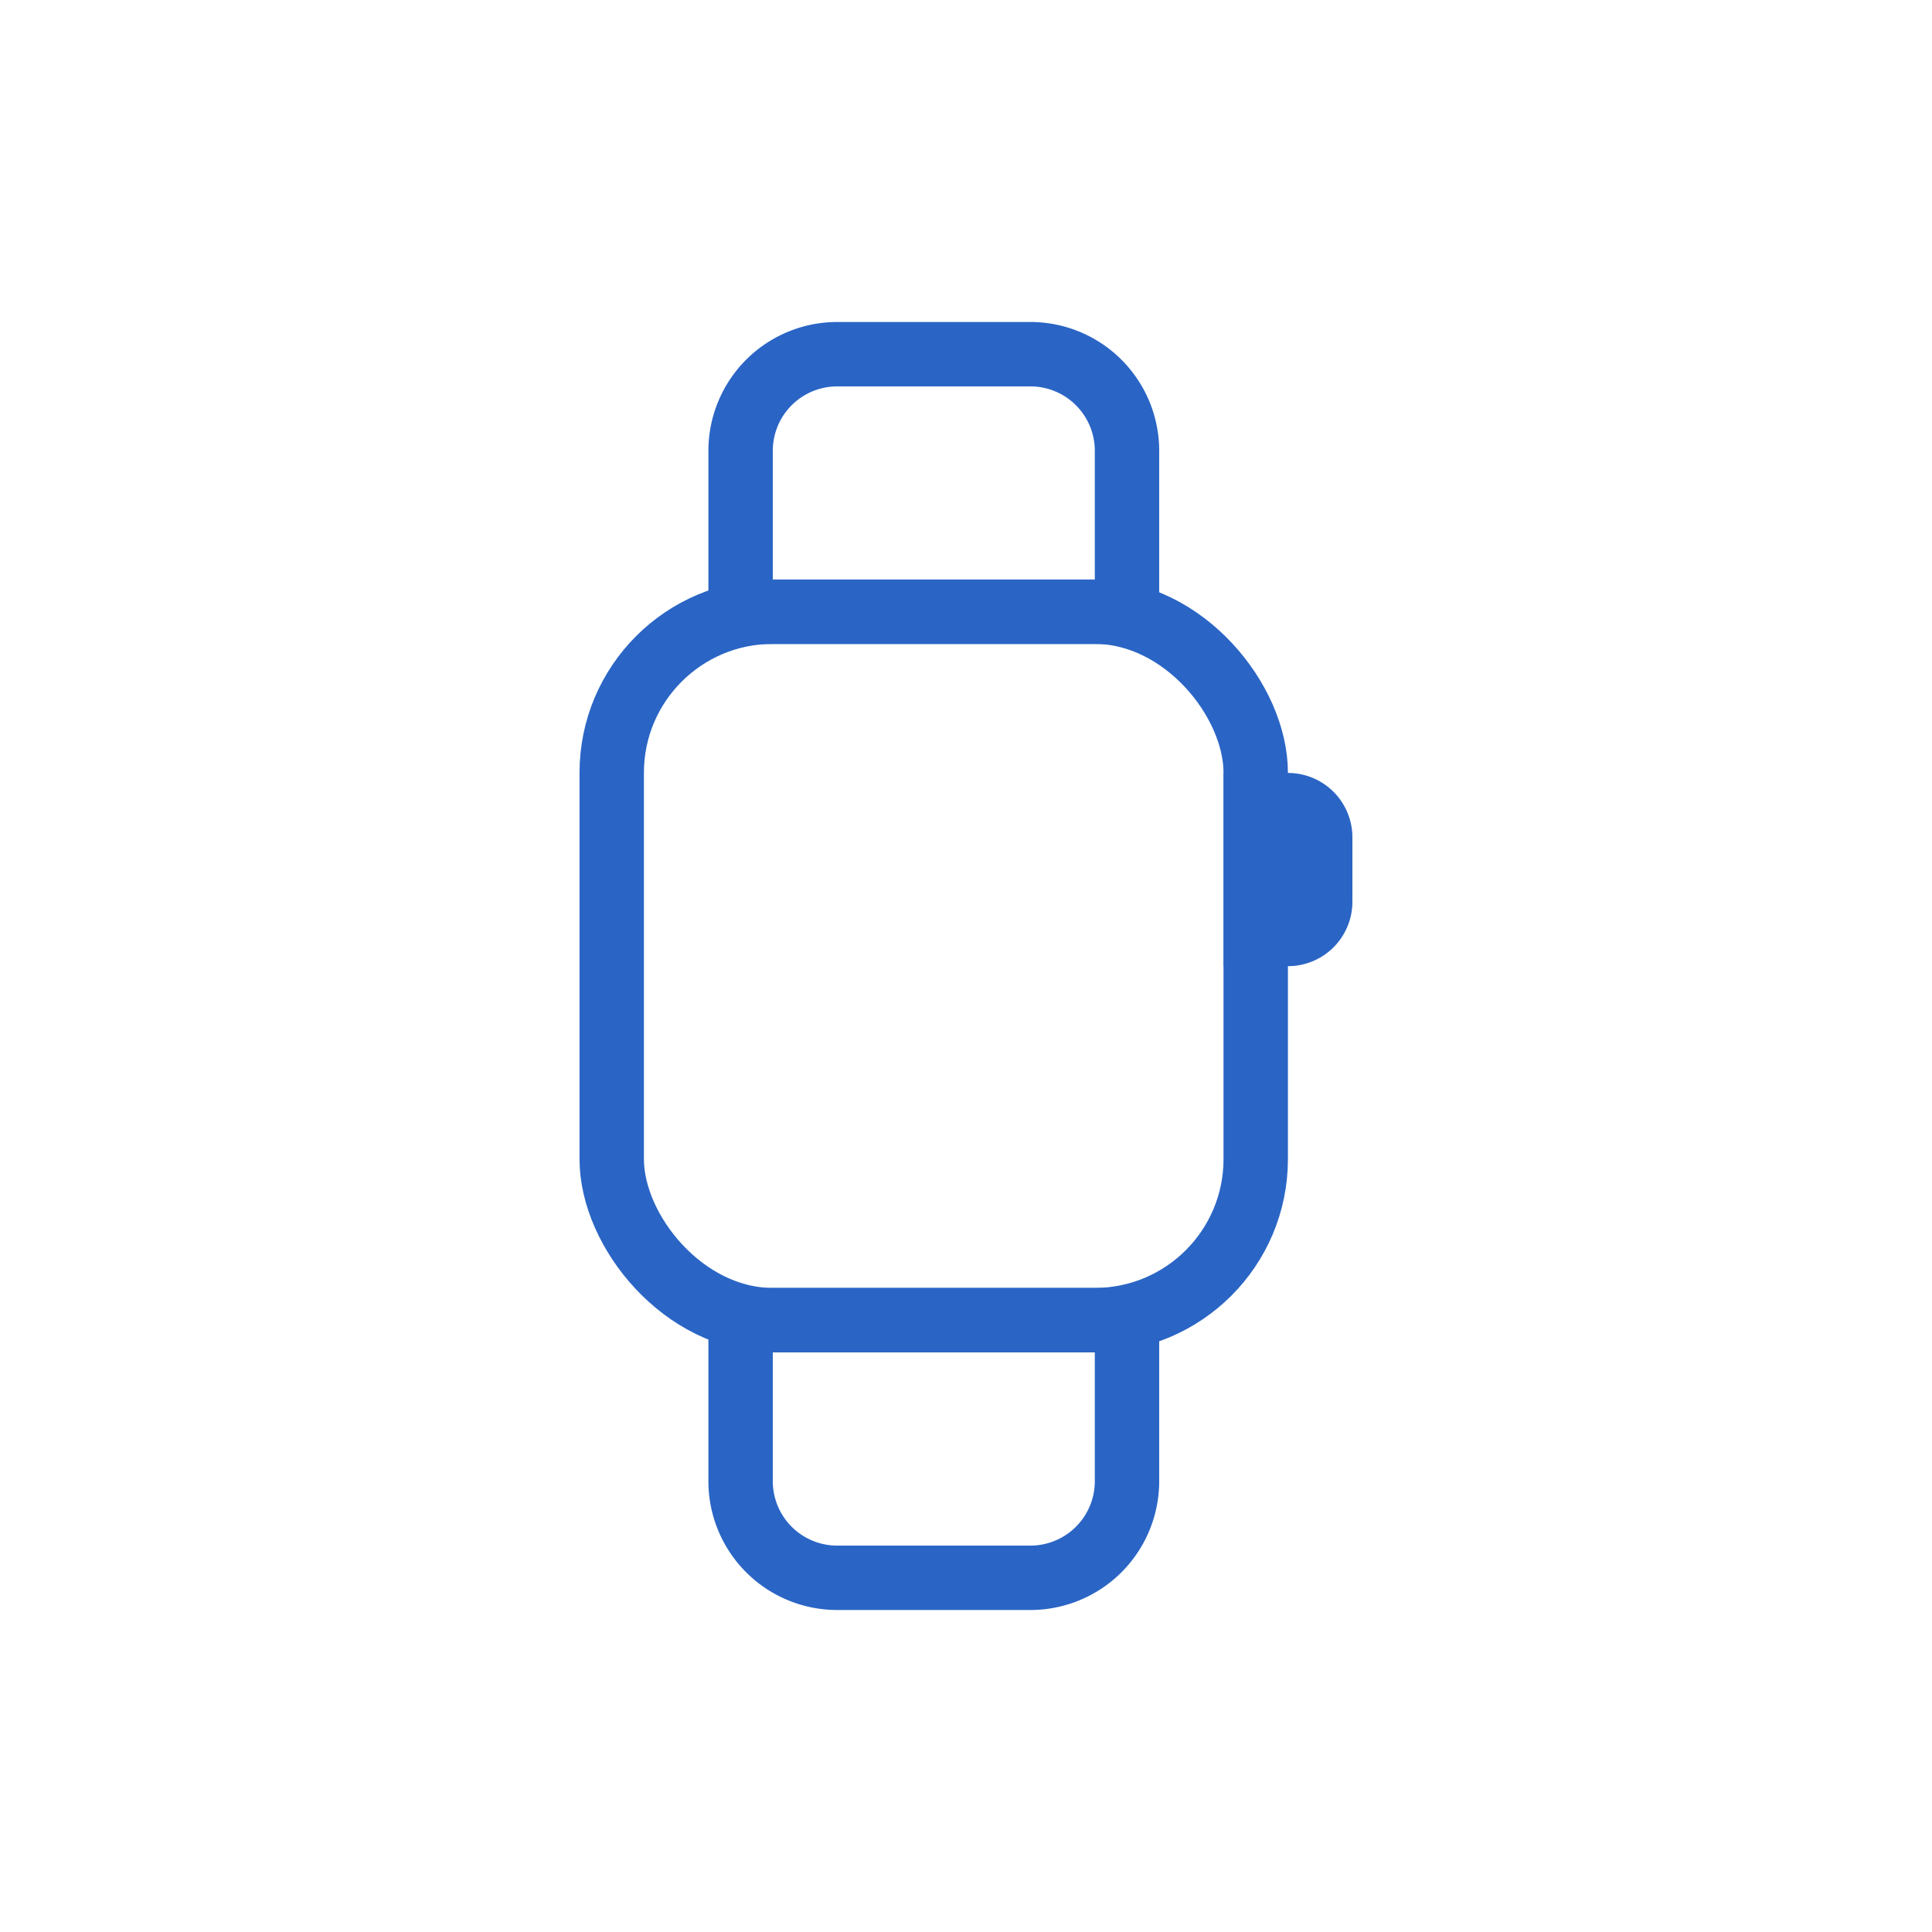 <svg width="24" height="24" fill="none" xmlns="http://www.w3.org/2000/svg"><g stroke="#2A65C5" stroke-width=".8"><rect x="7.599" y="7.599" width="8" height="8.8" rx="2"/><path d="M9.2 5.6a1.2 1.2 0 011.2-1.2h2.4A1.2 1.2 0 0114 5.6v2H9.2v-2zm6.8 4.402a.4.4 0 01.4.4v.8a.4.4 0 01-.4.4h-.4v-1.6h.4zM9.2 18.4a1.2 1.2 0 001.2 1.2h2.4a1.2 1.2 0 001.2-1.2v-2H9.2v2z"/></g></svg>